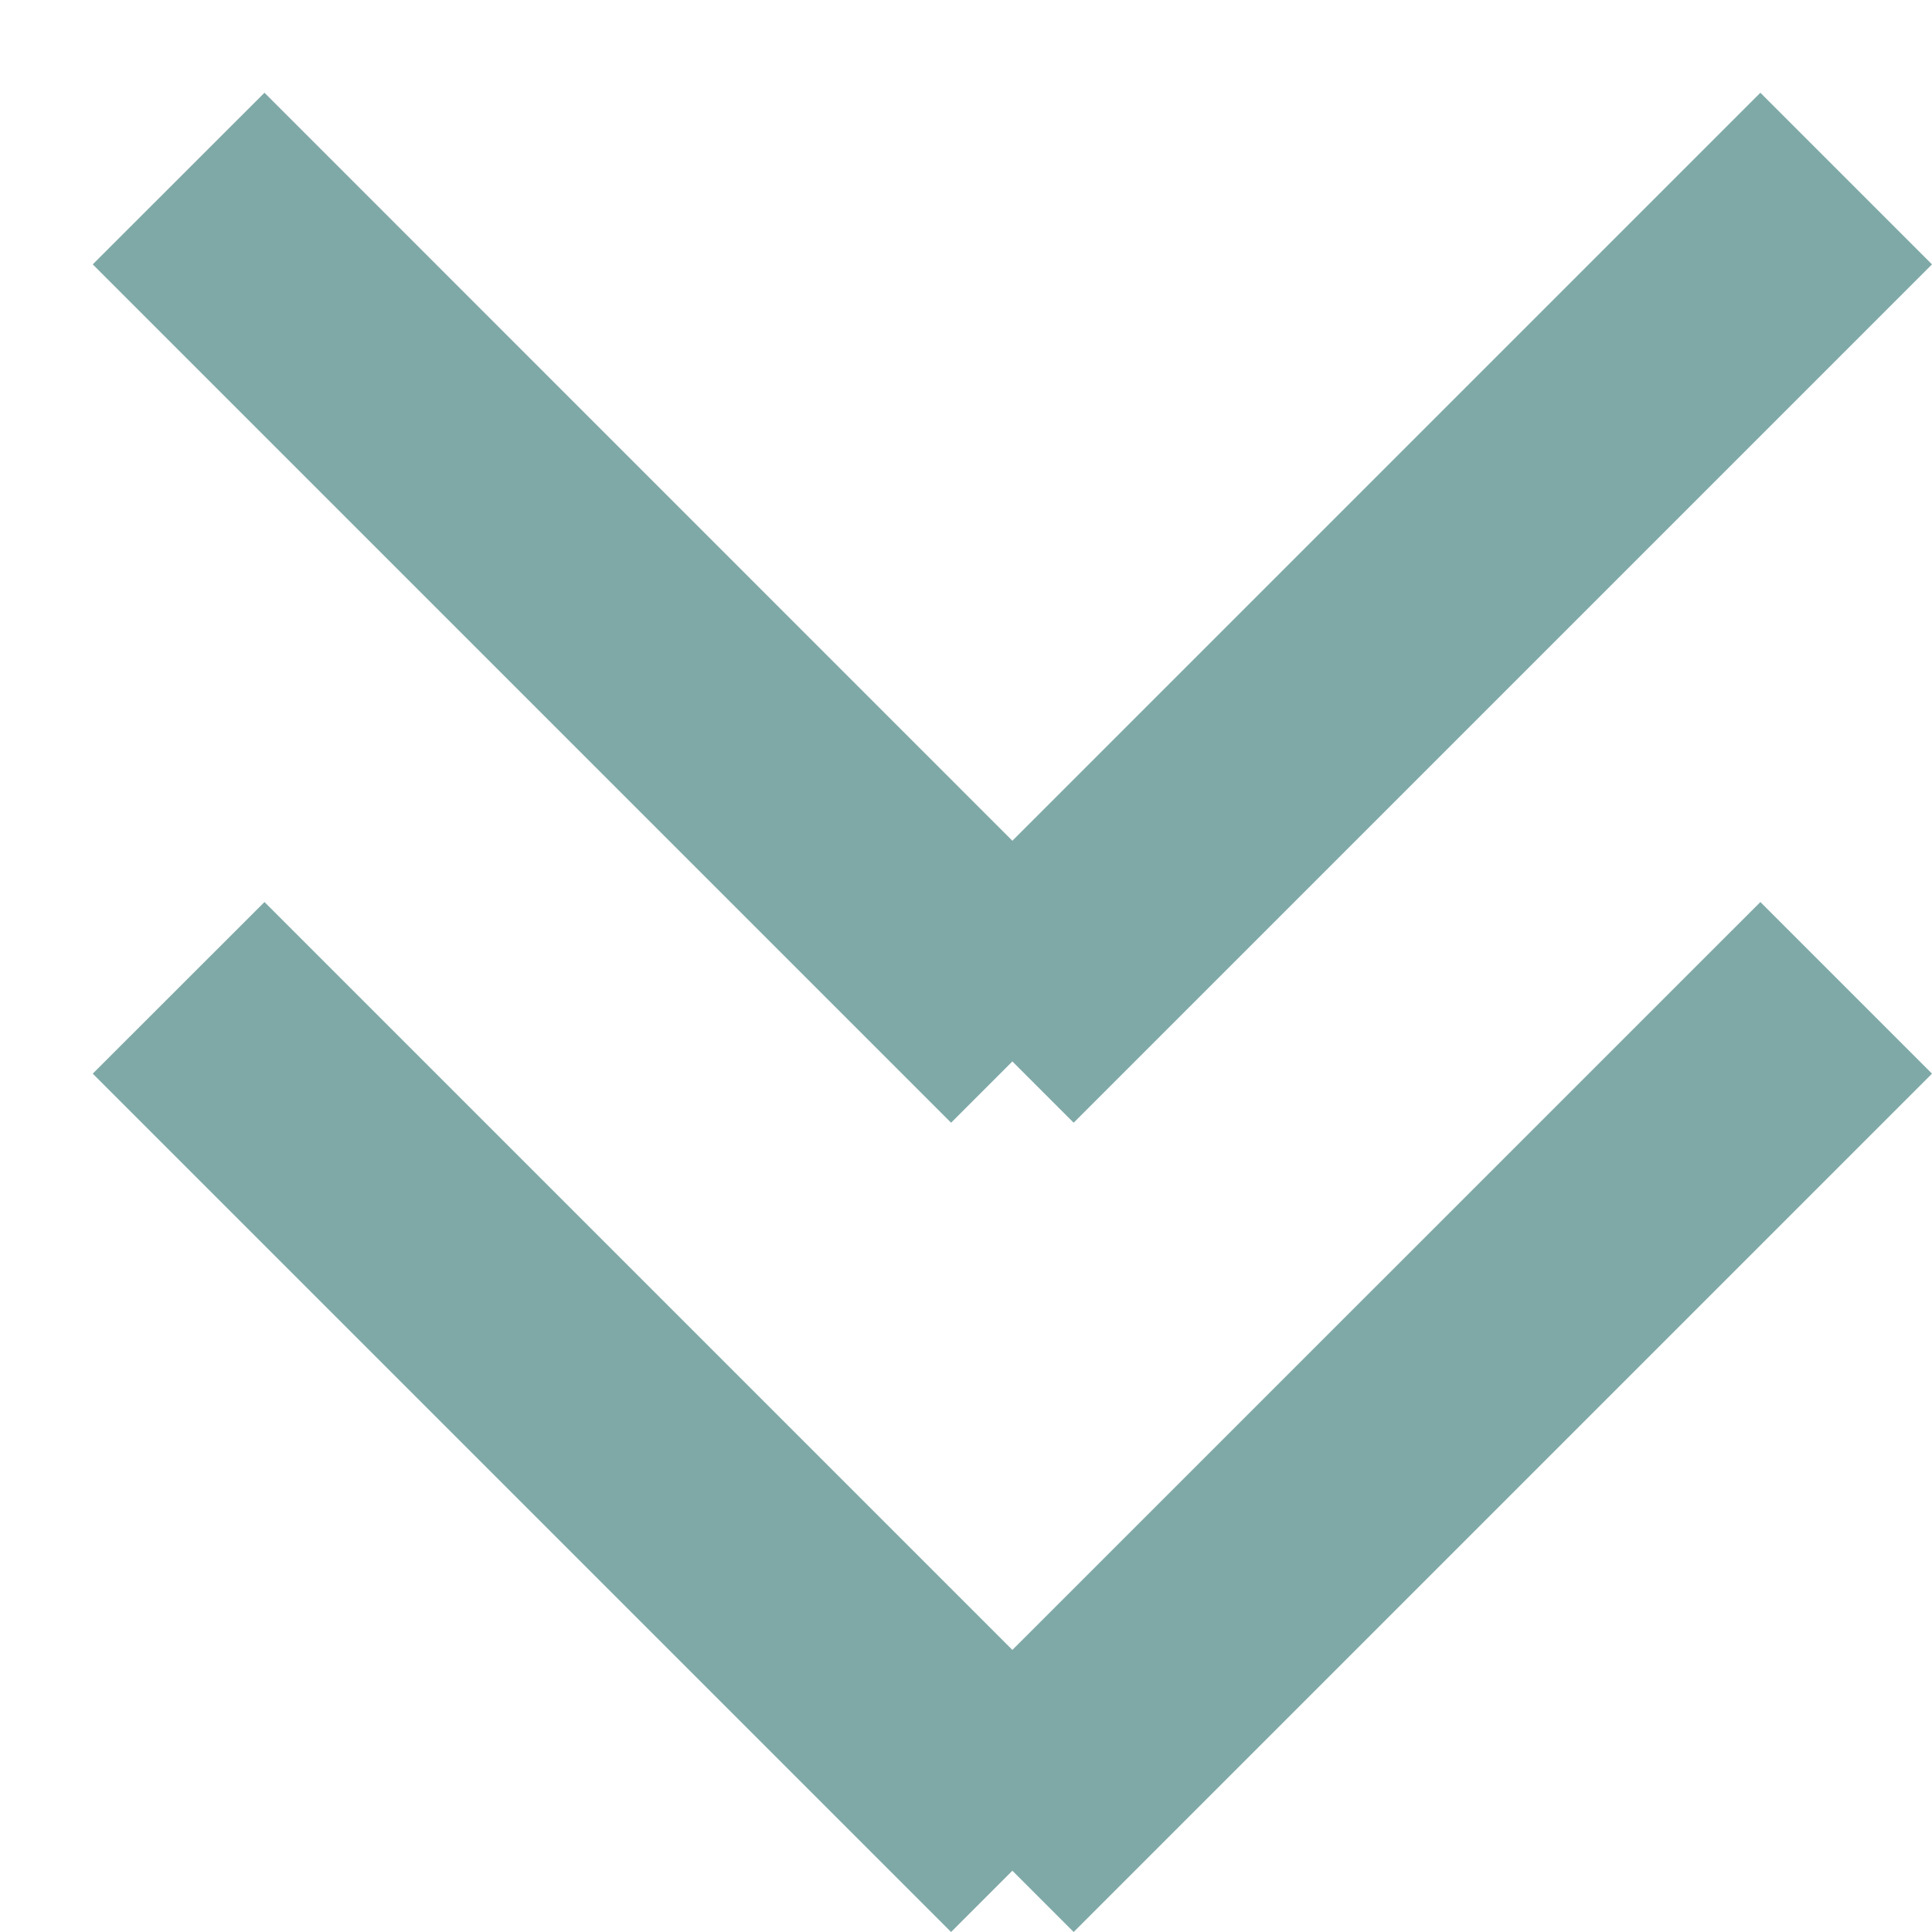 <svg width="18" height="18" viewBox="0 0 18 18" fill="none" xmlns="http://www.w3.org/2000/svg">
<path fill-rule="evenodd" clip-rule="evenodd" d="M9.432 15.372L2.464 8.404L0.864 10.003L8.861 18L9.432 17.429L10.003 18L18 10.003L16.401 8.404L9.432 15.372Z" fill="#005450" fill-opacity="0.5"/>
<path fill-rule="evenodd" clip-rule="evenodd" d="M9.432 7.833L2.464 0.864L0.864 2.463L8.861 10.46L9.432 9.889L10.003 10.46L18 2.463L16.401 0.864L9.432 7.833Z" fill="#005450" fill-opacity="0.5"/>
</svg>
